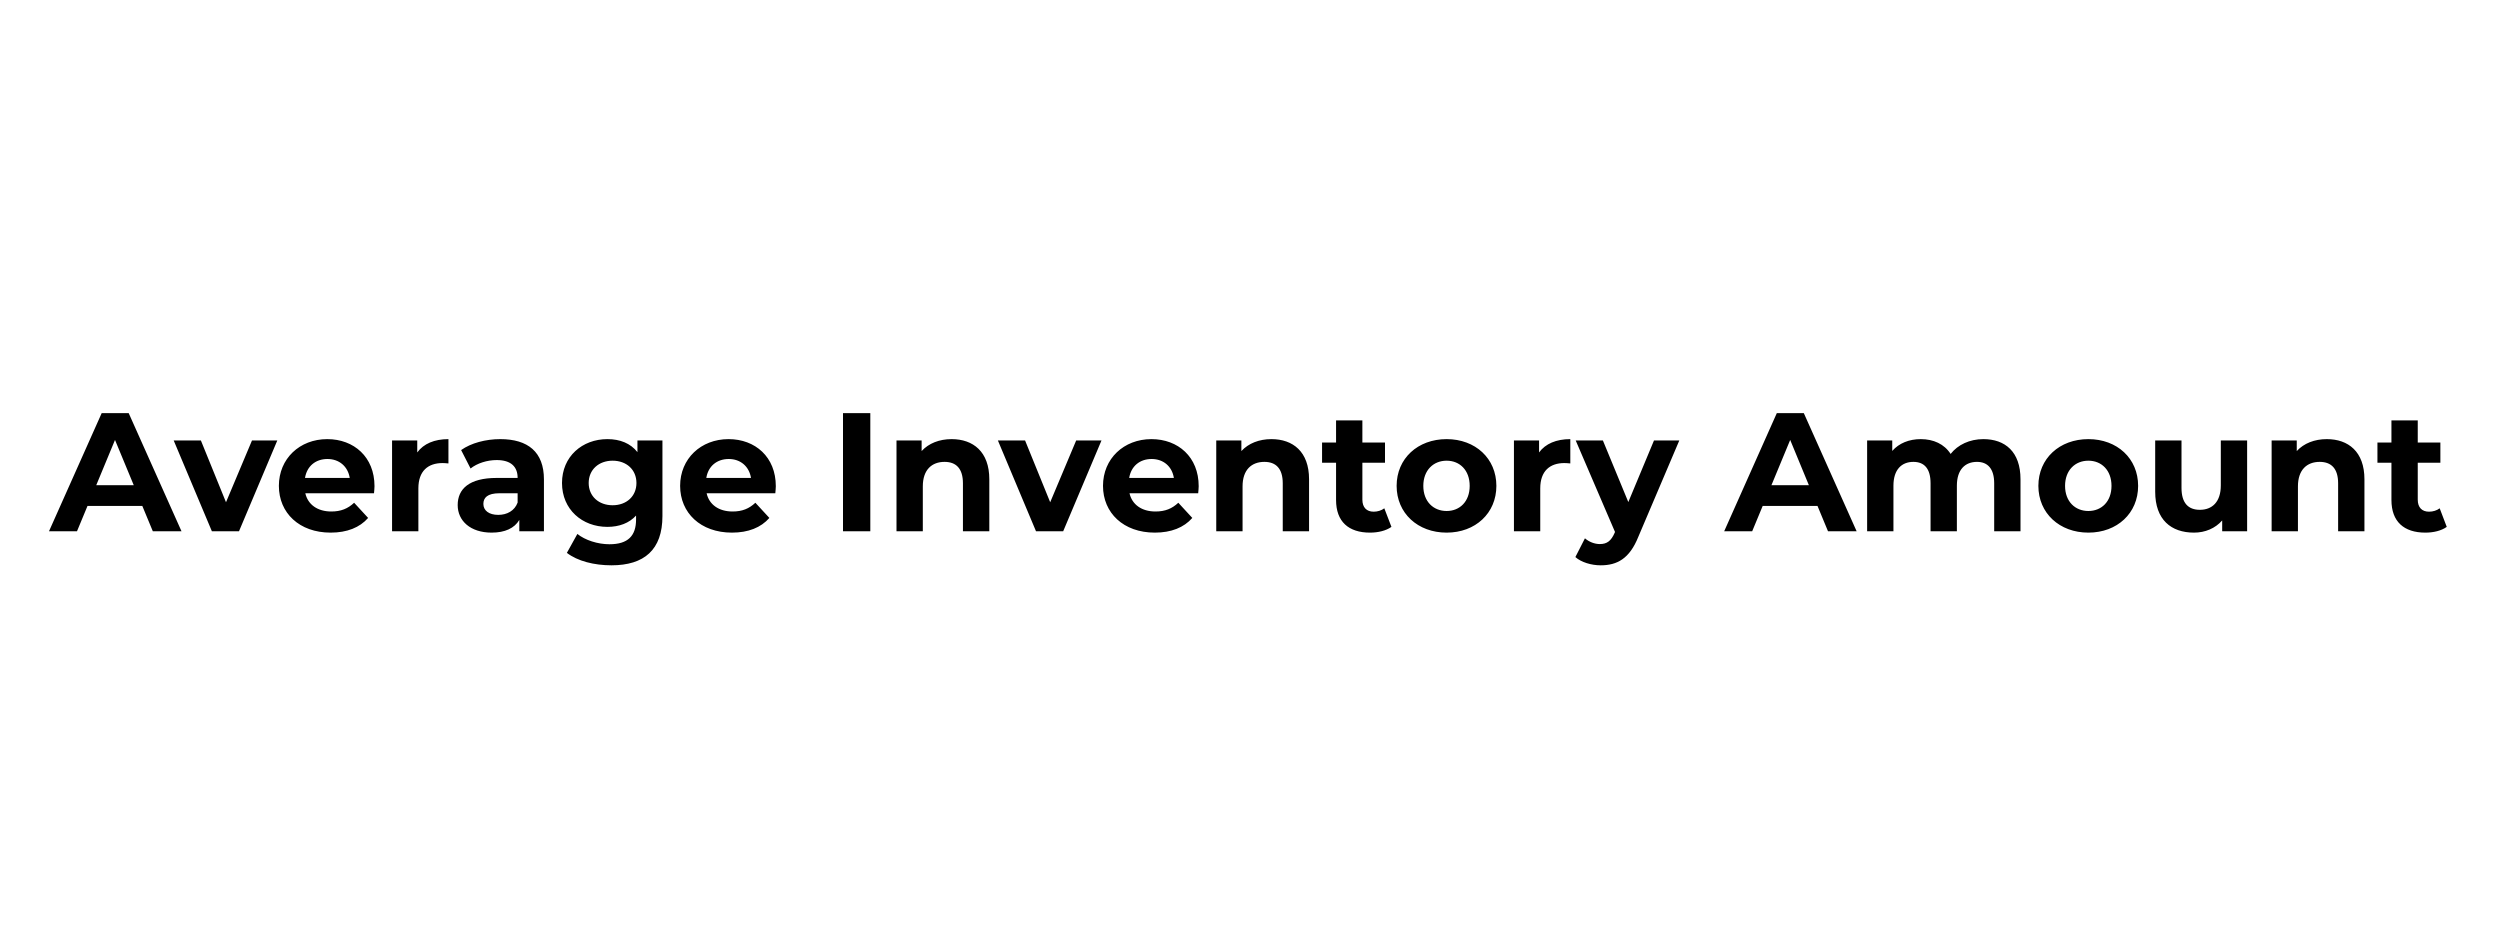 <svg xmlns="http://www.w3.org/2000/svg" viewBox="0 0 400 150" width="400" height="150"><style>tspan { white-space:pre }</style><path id="Total Sales Per Store " fill="#000000" aria-label="Average Inventory Amount
"  d="M24.45 85L29.04 85L20.59 66.1L16.27 66.1L7.84 85L12.32 85L14 80.95L22.77 80.95ZM15.4 77.63L18.4 70.39L21.4 77.63ZM40.32 70.47L36.16 80.36L32.14 70.47L27.79 70.47L33.9 85L38.24 85L44.37 70.47ZM59.92 77.79C59.92 73.12 56.63 70.26 52.36 70.26C47.94 70.26 44.62 73.39 44.62 77.74C44.62 82.06 47.88 85.22 52.9 85.22C55.52 85.22 57.55 84.41 58.9 82.87L56.66 80.44C55.66 81.38 54.55 81.84 53.01 81.84C50.8 81.84 49.26 80.73 48.85 78.92L59.84 78.92C59.87 78.57 59.92 78.11 59.92 77.79ZM52.39 73.44C54.28 73.44 55.66 74.63 55.96 76.47L48.8 76.47C49.1 74.61 50.47 73.44 52.39 73.44ZM66.76 72.39L66.76 70.47L62.73 70.47L62.73 85L66.94 85L66.94 78.14C66.94 75.36 68.48 74.09 70.81 74.09C71.13 74.09 71.4 74.12 71.75 74.15L71.75 70.26C69.51 70.26 67.78 70.99 66.76 72.39ZM80.04 70.26C77.72 70.26 75.37 70.88 73.78 72.01L75.29 74.96C76.34 74.12 77.93 73.61 79.47 73.61C81.74 73.61 82.82 74.66 82.82 76.47L79.47 76.47C75.04 76.47 73.23 78.25 73.23 80.81C73.23 83.33 75.26 85.22 78.66 85.22C80.8 85.22 82.31 84.51 83.09 83.19L83.09 85L87.03 85L87.03 76.71C87.03 72.31 84.47 70.26 80.04 70.26ZM79.72 82.38C78.23 82.38 77.34 81.68 77.34 80.63C77.34 79.65 77.96 78.92 79.93 78.92L82.82 78.92L82.82 80.41C82.33 81.73 81.12 82.38 79.72 82.38ZM101.99 70.47L101.99 72.34C100.88 70.93 99.21 70.26 97.18 70.26C93.16 70.26 89.92 73.04 89.92 77.28C89.92 81.52 93.16 84.3 97.18 84.3C99.07 84.3 100.67 83.7 101.77 82.49L101.77 83.11C101.77 85.73 100.48 87.08 97.51 87.08C95.64 87.08 93.62 86.43 92.38 85.43L90.7 88.46C92.41 89.78 95.08 90.45 97.83 90.45C103.07 90.45 105.99 87.97 105.99 82.57L105.99 70.47ZM98.02 80.84C95.81 80.84 94.19 79.41 94.19 77.28C94.19 75.14 95.81 73.71 98.02 73.71C100.23 73.71 101.83 75.14 101.83 77.28C101.83 79.41 100.23 80.84 98.02 80.84ZM124.13 77.79C124.13 73.12 120.84 70.26 116.57 70.26C112.14 70.26 108.82 73.39 108.82 77.74C108.82 82.06 112.09 85.22 117.11 85.22C119.73 85.22 121.75 84.41 123.1 82.87L120.86 80.44C119.86 81.38 118.76 81.84 117.22 81.84C115 81.84 113.46 80.73 113.06 78.92L124.05 78.92C124.08 78.57 124.13 78.11 124.13 77.79ZM116.6 73.44C118.49 73.44 119.86 74.63 120.16 76.47L113.01 76.47C113.3 74.61 114.68 73.44 116.6 73.44ZM134.88 85L139.25 85L139.25 66.1L134.88 66.1ZM152.26 70.26C150.29 70.26 148.59 70.93 147.46 72.17L147.46 70.47L143.44 70.47L143.44 85L147.65 85L147.65 77.82C147.65 75.14 149.11 73.9 151.13 73.9C152.99 73.9 154.07 74.98 154.07 77.33L154.07 85L158.29 85L158.29 76.68C158.29 72.26 155.69 70.26 152.26 70.26ZM172.19 70.47L168.03 80.36L164.01 70.47L159.66 70.47L165.76 85L170.11 85L176.24 70.47ZM191.79 77.79C191.79 73.12 188.5 70.26 184.23 70.26C179.8 70.26 176.48 73.39 176.48 77.74C176.48 82.06 179.75 85.22 184.77 85.22C187.39 85.22 189.42 84.41 190.77 82.87L188.53 80.44C187.53 81.38 186.42 81.84 184.88 81.84C182.67 81.84 181.13 80.73 180.72 78.92L191.71 78.92C191.74 78.57 191.79 78.11 191.79 77.79ZM184.26 73.44C186.15 73.44 187.53 74.63 187.82 76.47L180.67 76.47C180.97 74.61 182.34 73.44 184.26 73.44ZM203.43 70.26C201.46 70.26 199.76 70.93 198.62 72.17L198.62 70.47L194.6 70.47L194.6 85L198.81 85L198.81 77.82C198.81 75.14 200.27 73.9 202.3 73.9C204.16 73.9 205.24 74.98 205.24 77.33L205.24 85L209.45 85L209.45 76.68C209.45 72.26 206.86 70.26 203.43 70.26ZM221.49 81.33C221.03 81.68 220.41 81.87 219.79 81.87C218.66 81.87 217.98 81.19 217.98 79.95L217.98 74.04L221.6 74.04L221.6 70.8L217.98 70.8L217.98 67.26L213.77 67.26L213.77 70.8L211.53 70.8L211.53 74.04L213.77 74.04L213.77 80C213.77 83.46 215.77 85.22 219.2 85.22C220.49 85.22 221.76 84.92 222.63 84.3ZM231.46 85.22C236.07 85.22 239.42 82.11 239.42 77.74C239.42 73.36 236.07 70.26 231.46 70.26C226.84 70.26 223.46 73.36 223.46 77.74C223.46 82.11 226.84 85.22 231.46 85.22ZM231.46 81.76C229.35 81.76 227.73 80.25 227.73 77.74C227.73 75.23 229.35 73.71 231.46 73.71C233.56 73.71 235.15 75.23 235.15 77.74C235.15 80.25 233.56 81.76 231.46 81.76ZM246.25 72.39L246.25 70.47L242.23 70.47L242.23 85L246.44 85L246.44 78.14C246.44 75.36 247.98 74.09 250.3 74.09C250.63 74.09 250.9 74.12 251.25 74.15L251.25 70.26C249 70.26 247.28 70.99 246.25 72.39ZM264.64 70.47L260.53 80.33L256.46 70.47L252.11 70.47L258.4 85.11L258.35 85.24C257.78 86.54 257.13 87.05 255.97 87.05C255.13 87.05 254.24 86.7 253.59 86.13L252.06 89.13C253 89.97 254.62 90.45 256.11 90.45C258.73 90.45 260.72 89.4 262.13 85.89L268.69 70.47ZM292.48 85L297.06 85L288.61 66.1L284.29 66.1L275.87 85L280.35 85L282.03 80.95L290.8 80.95ZM283.43 77.63L286.43 70.39L289.42 77.63ZM317.34 70.26C315.15 70.26 313.26 71.15 312.1 72.63C311.08 71.04 309.35 70.26 307.32 70.26C305.46 70.26 303.84 70.91 302.76 72.15L302.76 70.47L298.74 70.47L298.74 85L302.95 85L302.95 77.71C302.95 75.12 304.27 73.9 306.14 73.9C307.89 73.9 308.89 74.98 308.89 77.33L308.89 85L313.1 85L313.1 77.71C313.1 75.12 314.43 73.9 316.32 73.9C318.02 73.9 319.07 74.98 319.07 77.33L319.07 85L323.28 85L323.28 76.68C323.28 72.26 320.8 70.26 317.34 70.26ZM334.14 85.22C338.75 85.22 342.1 82.11 342.1 77.74C342.1 73.36 338.75 70.26 334.14 70.26C329.52 70.26 326.14 73.36 326.14 77.74C326.14 82.11 329.52 85.22 334.14 85.22ZM334.14 81.76C332.03 81.76 330.41 80.25 330.41 77.74C330.41 75.23 332.03 73.71 334.14 73.71C336.24 73.71 337.84 75.23 337.84 77.74C337.84 80.25 336.24 81.76 334.14 81.76ZM355.33 70.47L355.33 77.66C355.33 80.33 353.93 81.57 351.98 81.57C350.12 81.57 349.04 80.49 349.04 78.06L349.04 70.47L344.83 70.47L344.83 78.68C344.83 83.16 347.39 85.22 351.04 85.22C352.82 85.22 354.44 84.54 355.55 83.27L355.55 85L359.54 85L359.54 70.47ZM372.29 70.26C370.32 70.26 368.62 70.93 367.48 72.17L367.48 70.47L363.46 70.47L363.46 85L367.67 85L367.67 77.82C367.67 75.14 369.13 73.9 371.15 73.9C373.02 73.9 374.1 74.98 374.1 77.33L374.1 85L378.31 85L378.31 76.68C378.31 72.26 375.72 70.26 372.29 70.26ZM390.35 81.33C389.89 81.68 389.27 81.87 388.65 81.87C387.51 81.87 386.84 81.19 386.84 79.95L386.84 74.04L390.46 74.04L390.46 70.8L386.84 70.8L386.84 67.26L382.63 67.26L382.63 70.8L380.39 70.8L380.39 74.04L382.63 74.04L382.63 80C382.63 83.46 384.63 85.22 388.06 85.22C389.35 85.22 390.62 84.92 391.48 84.3Z" /></svg>